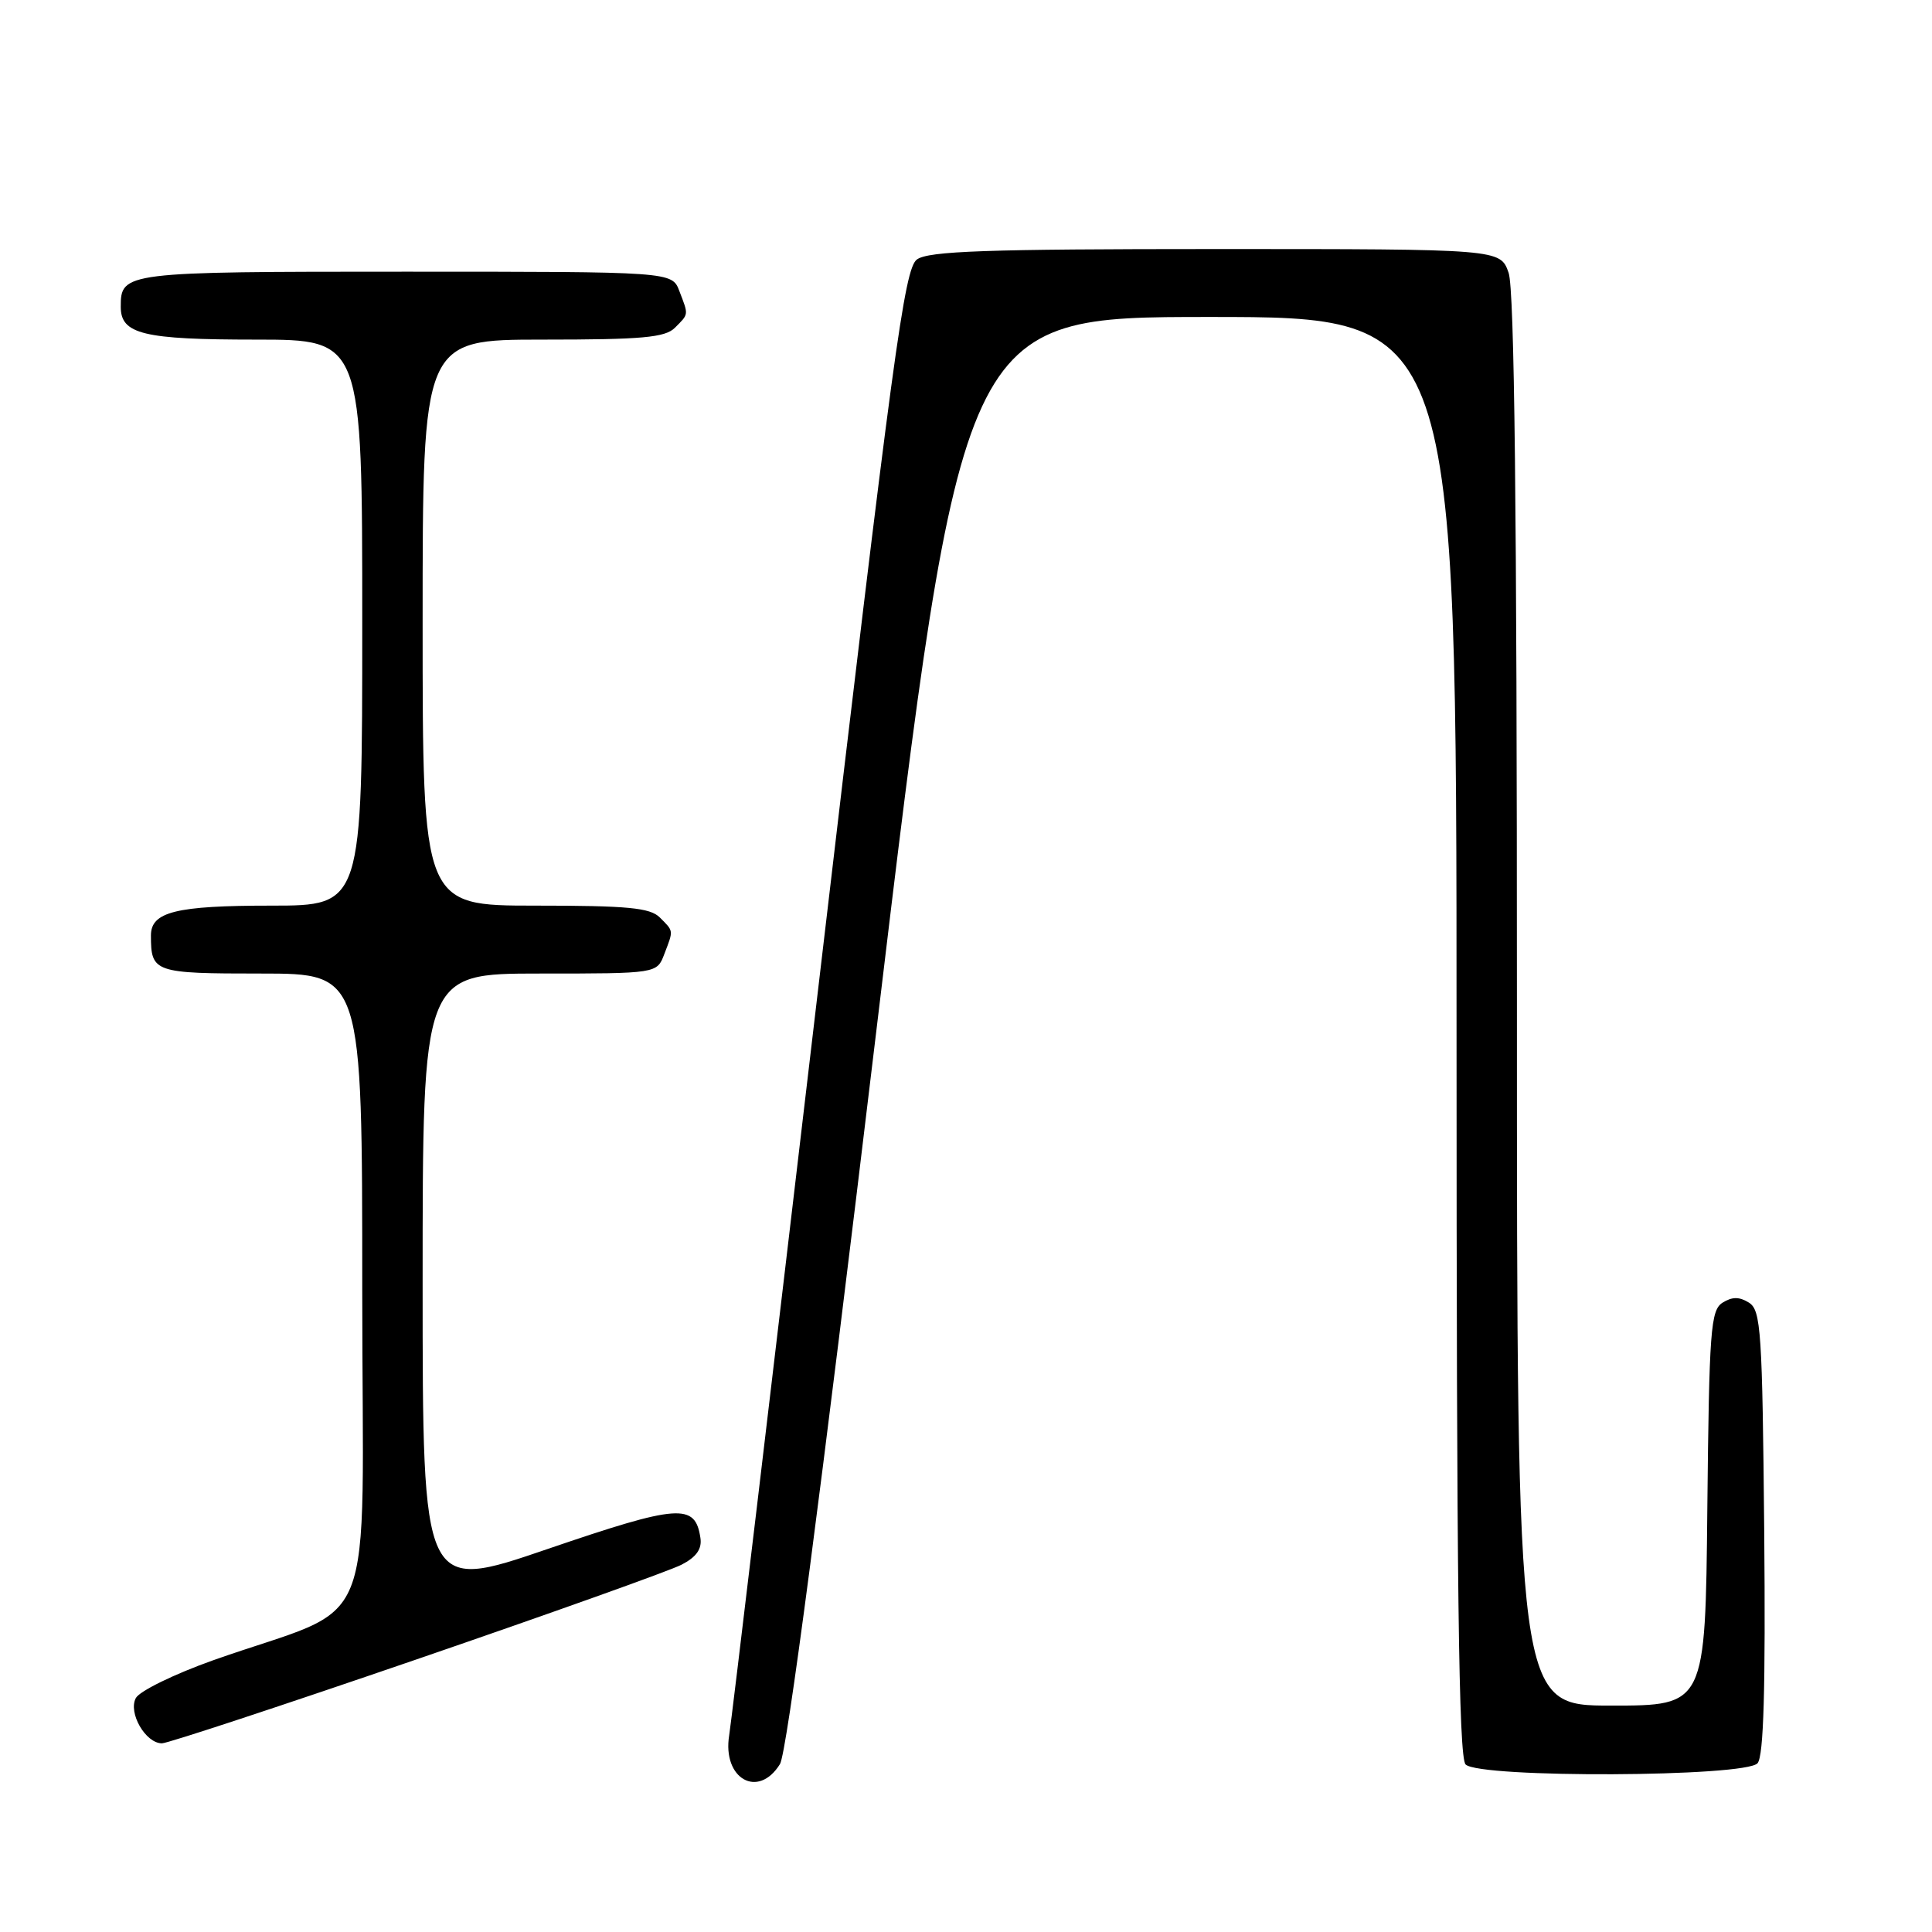 <?xml version="1.0" encoding="UTF-8" standalone="no"?>
<!DOCTYPE svg PUBLIC "-//W3C//DTD SVG 1.1//EN" "http://www.w3.org/Graphics/SVG/1.1/DTD/svg11.dtd" >
<svg xmlns="http://www.w3.org/2000/svg" xmlns:xlink="http://www.w3.org/1999/xlink" version="1.1" viewBox="0 0 256 256">
 <g >
 <path fill="currentColor"
d=" M 103.35 233.75 C 104.26 232.29 108.73 198.26 116.10 136.75 C 127.46 42.00 127.46 42.00 160.23 42.00 C 193.00 42.00 193.00 42.00 193.00 137.30 C 193.00 210.09 193.28 232.88 194.20 233.80 C 196.03 235.63 231.36 235.48 232.89 233.63 C 233.70 232.66 233.95 223.75 233.77 202.99 C 233.52 176.37 233.34 173.62 231.75 172.61 C 230.47 171.81 229.53 171.81 228.25 172.61 C 226.67 173.61 226.47 176.22 226.23 199.86 C 225.97 226.00 225.97 226.00 213.48 226.00 C 201.00 226.00 201.00 226.00 201.00 132.65 C 201.00 67.45 200.67 38.35 199.90 36.15 C 198.80 33.00 198.80 33.00 161.09 33.00 C 130.66 33.00 123.02 33.27 121.50 34.38 C 119.83 35.60 118.35 46.53 108.40 131.13 C 102.23 183.58 96.93 228.05 96.62 229.94 C 95.69 235.70 100.46 238.41 103.35 233.75 Z  M 55.16 219.89 C 72.95 213.78 88.77 208.13 90.31 207.33 C 92.27 206.32 93.03 205.25 92.81 203.79 C 92.12 199.15 89.98 199.30 72.56 205.25 C 56.00 210.92 56.00 210.92 56.00 169.96 C 56.00 129.00 56.00 129.00 71.52 129.00 C 87.05 129.00 87.05 129.00 88.02 126.43 C 89.26 123.20 89.28 123.43 87.43 121.57 C 86.14 120.28 83.17 120.00 70.93 120.00 C 56.00 120.00 56.00 120.00 56.00 82.50 C 56.00 45.00 56.00 45.00 71.93 45.00 C 85.08 45.00 88.13 44.73 89.43 43.43 C 91.28 41.57 91.26 41.80 90.02 38.57 C 89.05 36.00 89.05 36.00 53.72 36.00 C 16.37 36.00 16.00 36.05 16.00 40.66 C 16.00 44.28 18.97 45.00 33.93 45.00 C 48.00 45.00 48.00 45.00 48.00 82.50 C 48.00 120.00 48.00 120.00 35.93 120.00 C 23.31 120.00 20.00 120.82 20.00 123.95 C 20.00 128.86 20.40 129.00 34.61 129.00 C 48.00 129.00 48.00 129.00 48.00 170.93 C 48.00 218.35 50.52 212.11 28.20 220.01 C 23.09 221.83 18.50 224.07 18.00 225.00 C 16.95 226.95 19.29 231.00 21.46 231.00 C 22.21 231.00 37.37 226.00 55.16 219.89 Z "/>
</g>
</svg>